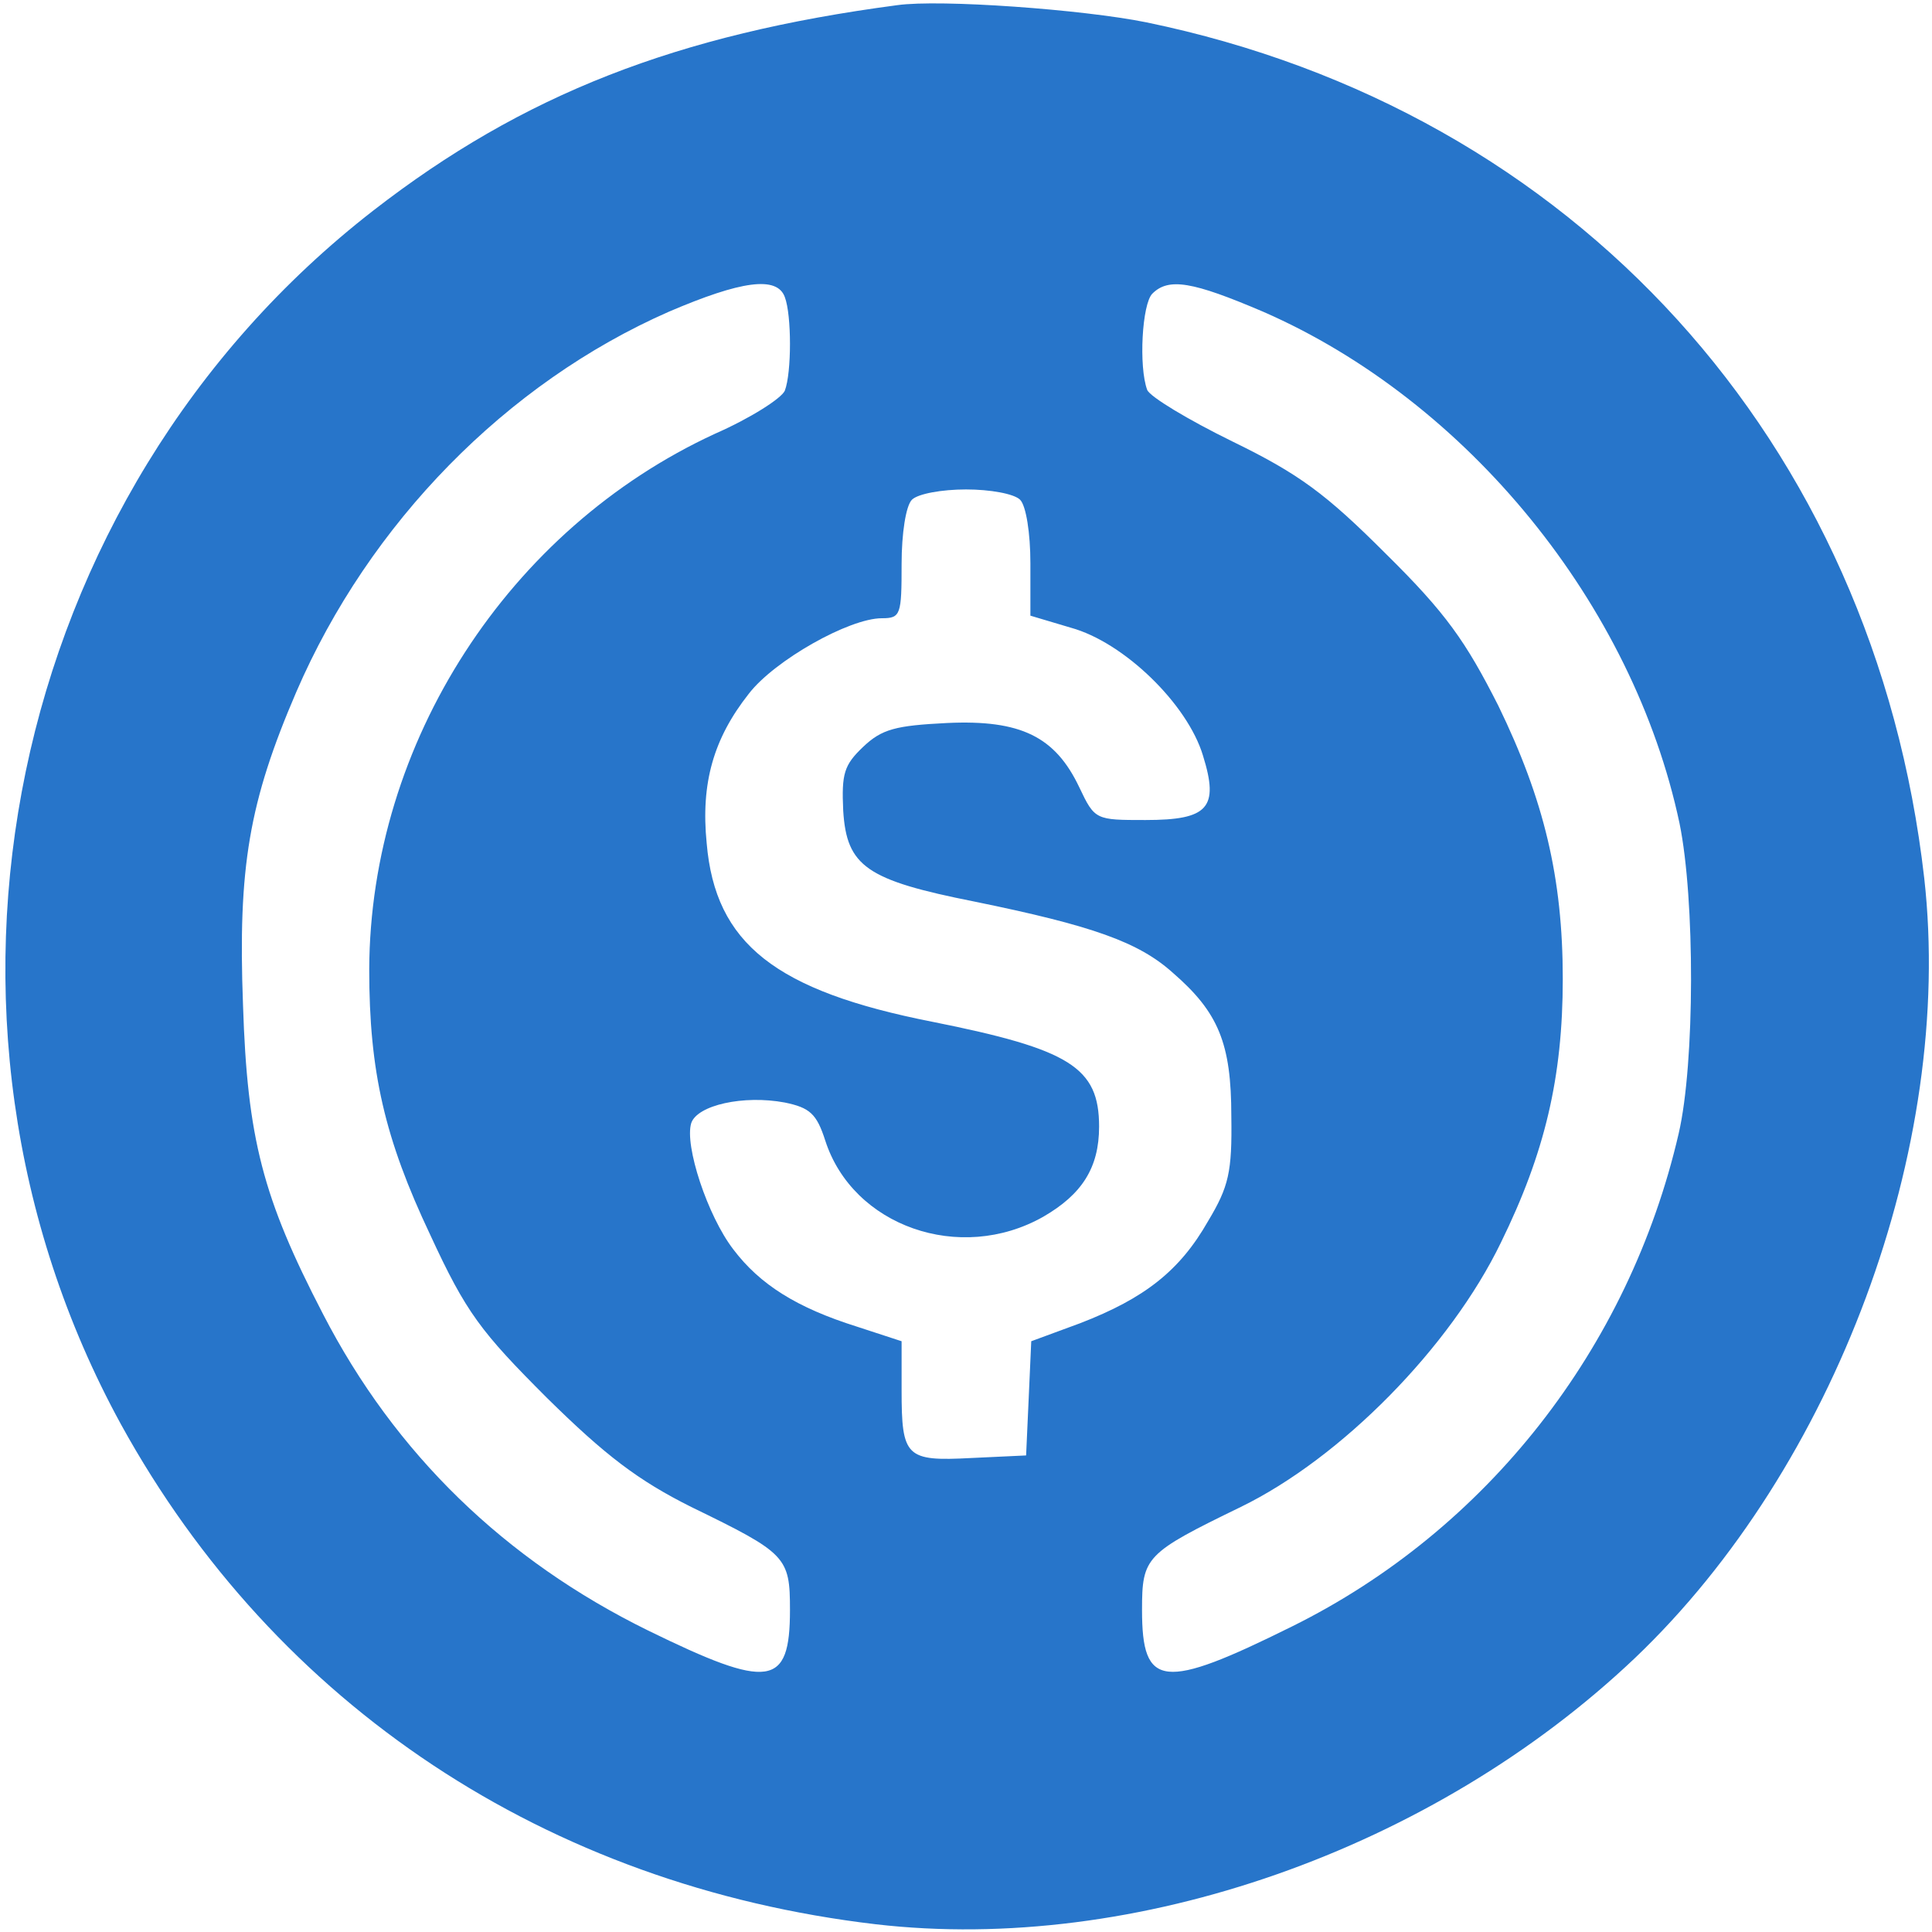 <?xml version="1.0" encoding="utf-8"?>
<!-- Generator: Adobe Illustrator 16.0.0, SVG Export Plug-In . SVG Version: 6.00 Build 0)  -->
<!DOCTYPE svg PUBLIC "-//W3C//DTD SVG 1.1//EN" "http://www.w3.org/Graphics/SVG/1.1/DTD/svg11.dtd">
<svg version="1.1" id="Layer_1" xmlns="http://www.w3.org/2000/svg" xmlns:xlink="http://www.w3.org/1999/xlink" x="0px" y="0px"
	 width="225px" height="225px" viewBox="0 0 225 225" enable-background="new 0 0 225 225" xml:space="preserve">
<g transform="translate(0,225) scale(0.1,-0.1)">
	<path fill="#2775CA" d="M1045,2243.999C787.998,2210,608.999,2140,435,2005C7.002,1672.998-118.999,1065.996,141.001,590.996
		C321.001,264.004,637.002,54.004,1020,9.004c302.002-35,649.004,86.992,884.004,310c232.998,221.992,371.992,595,336.992,907.998
		c-57.998,508.999-406.992,893.999-905.996,996.997C1260.996,2238.999,1095,2251.001,1045,2243.999z M913.999,1903.999
		c8.003-21.001,8.003-87.998,0-108.999c-3.999-8.999-40-32.002-81.001-50C592.002,1633.999,431.001,1385,430,1121.001
		c0-118.999,17.998-196.997,71.001-308.999c41.997-91.006,58.999-112.998,136.001-190C705,555,742.998,525.996,805,495
		c111.001-54.004,115-57.998,115-120c0-90-23.999-92.998-165-24.004C587.998,432.998,460,557.002,376.001,720
		c-70,135-88.003,204.004-93.003,360C277.002,1240,290,1316.001,345,1443.999c85,197.002,245,360,433.999,443.003
		C862.998,1922.998,905,1928.999,913.999,1903.999z M1470.996,1887.002c238.008-104.004,431.006-341.001,485-596.001
		c18.008-88.003,18.008-278.999-0.996-361.001c-57.998-250.996-224.004-462.002-450-574.004c-150.996-75-175-71.992-175,19.004
		c0,62.002,4.004,65.996,115,120c117.002,57.002,244.004,185.996,302.998,307.998C1799.004,907.002,1820,995,1820,1110
		c0,117.998-22.002,208.999-75,317.998c-37.998,75-60.996,108.003-130.996,177.002c-70,70-101.006,92.998-179.004,131.001
		c-50.996,25-95.996,51.997-99.004,60c-10,26.997-5.996,100,6.006,111.997C1360.996,1927.002,1389.004,1922.002,1470.996,1887.002z
		 M1187.998,1667.998c7.002-6.997,12.002-38.999,12.002-73.999v-61.001l47.002-13.999c62.002-16.997,135.996-88.999,153.994-148.999
		c19.004-61.001,6.006-75-66.992-75c-58.008,0-59.004,0-77.002,37.998c-27.998,59.004-67.998,79.004-154.004,75
		c-60-2.998-75.996-6.997-97.998-27.998s-25-31.001-22.998-73.999c3.999-65,26.997-81.001,152.998-106.001
		c137.002-27.998,190.996-47.002,230.996-82.998c53.008-46.006,68.008-82.002,68.008-167.002c0.996-65-3.008-82.002-27.002-122.002
		c-32.998-57.998-74.004-90-149.004-118.994l-57.002-21.006l-2.998-67.002L1195,555l-64.004-2.998
		C1055,547.998,1050,552.998,1050,630.996v57.002L997.998,705c-70,22.002-112.998,49.004-143.999,90
		c-30,39.004-56.997,120.996-48.999,147.002c7.002,20.996,61.001,32.998,108.999,23.994c28.999-5.996,37.002-12.998,47.002-43.994
		c31.997-100,156.997-144.004,253.999-89.004c45,26.006,65,57.002,65,105c0,69.004-34.004,90-193.999,122.002
		c-183.003,35.996-253.003,91.001-263.003,207.998c-6.997,70,8.003,122.002,49.004,174.004c30,38.999,116.997,87.998,155,87.998
		c21.997,0,22.998,3.999,22.998,62.998c0,36.001,5,68.003,12.002,75c6.997,7.002,35,12.002,62.998,12.002
		S1180.996,1675,1187.998,1667.998z"/>
</g>
</svg>
